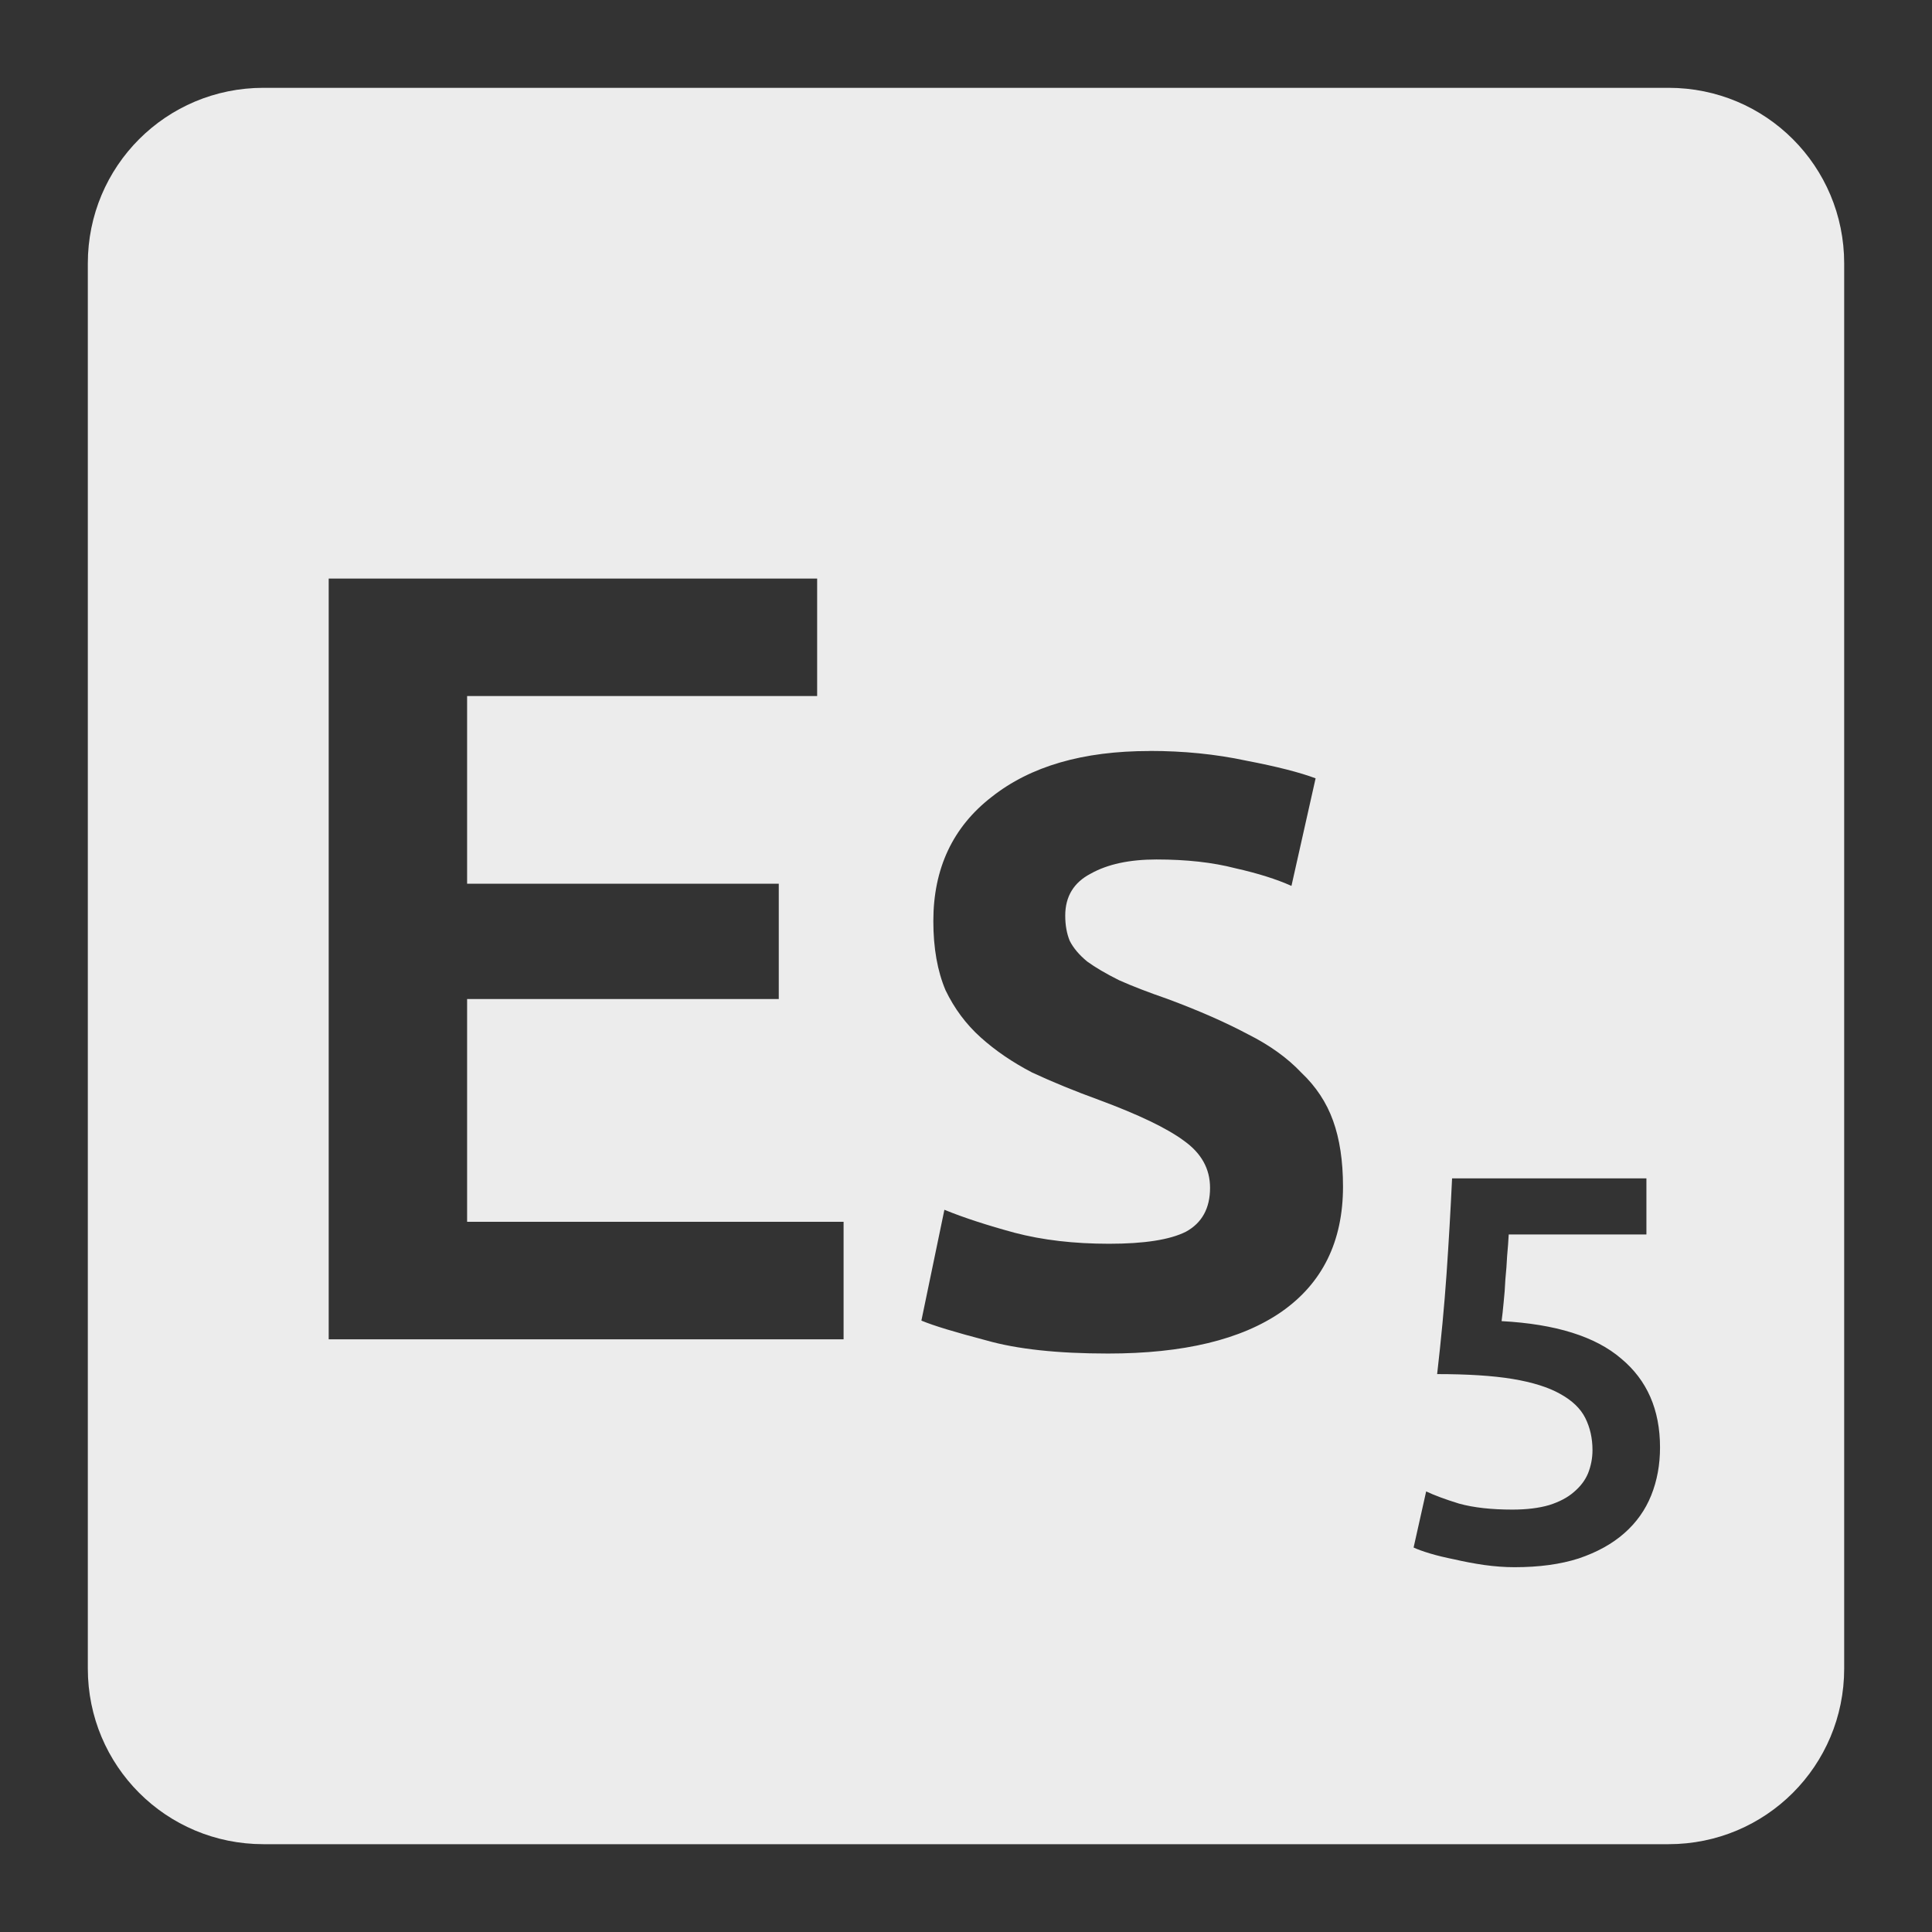 <svg xmlns="http://www.w3.org/2000/svg" viewBox="0 0 22 22"><rect x="0" y="0" width="22" height="22" fill="#333333" stroke="none"/><path style="fill:#ececec;fill-opacity:1" d="m 3 1 c -1.108 0 -2 0.892 -2 2 l 0 16 c 0 1.108 0.892 2 2 2 l 16 0 c 1.108 0 2 -0.892 2 -2 l 0 -16 c 0 -1.108 -0.892 -2 -2 -2 l -16 0 z m 0.742 5.588 l 5.563 0 l 0 1.338 l -3.986 0 l 0 2.137 l 3.549 0 l 0 1.313 l -3.549 0 l 0 2.537 l 4.287 0 l 0 1.338 l -5.863 0 l 0 -8.662 z m 9.35 1.963 c 0.383 0 0.75 0.036 1.1 0.111 c 0.35 0.067 0.614 0.135 0.789 0.201 l -0.275 1.225 c -0.167 -0.075 -0.38 -0.143 -0.639 -0.201 c -0.258 -0.067 -0.557 -0.1 -0.898 -0.1 c -0.308 0 -0.558 0.054 -0.75 0.162 c -0.192 0.1 -0.289 0.26 -0.289 0.477 c 0 0.108 0.017 0.204 0.051 0.287 c 0.042 0.083 0.108 0.161 0.199 0.236 c 0.092 0.067 0.213 0.138 0.363 0.213 c 0.15 0.067 0.334 0.138 0.551 0.213 c 0.358 0.133 0.662 0.267 0.912 0.4 c 0.25 0.125 0.453 0.271 0.611 0.438 c 0.167 0.158 0.288 0.34 0.363 0.549 c 0.075 0.208 0.113 0.458 0.113 0.75 c 0 0.625 -0.235 1.101 -0.701 1.426 c -0.458 0.317 -1.116 0.475 -1.975 0.475 c -0.575 0 -1.037 -0.05 -1.387 -0.15 c -0.35 -0.092 -0.597 -0.166 -0.738 -0.225 l 0.262 -1.262 c 0.225 0.092 0.492 0.178 0.801 0.262 c 0.317 0.083 0.674 0.125 1.074 0.125 c 0.4 0 0.692 -0.045 0.875 -0.137 c 0.183 -0.1 0.275 -0.267 0.275 -0.5 c 0 -0.217 -0.099 -0.395 -0.299 -0.537 c -0.192 -0.142 -0.513 -0.296 -0.963 -0.463 c -0.275 -0.1 -0.53 -0.204 -0.764 -0.313 c -0.225 -0.117 -0.419 -0.25 -0.586 -0.4 c -0.167 -0.15 -0.3 -0.329 -0.4 -0.537 c -0.092 -0.217 -0.139 -0.479 -0.139 -0.787 c 0 -0.6 0.222 -1.072 0.664 -1.414 c 0.442 -0.35 1.04 -0.523 1.799 -0.523 z m 3.445 4.867 l 2.211 0 l 0 0.639 l -1.568 0 c -0.004 0.071 -0.009 0.152 -0.018 0.244 c -0.004 0.087 -0.011 0.176 -0.02 0.268 c -0.004 0.092 -0.011 0.18 -0.02 0.264 c -0.008 0.083 -0.015 0.153 -0.023 0.211 c 0.617 0.033 1.07 0.176 1.361 0.426 c 0.296 0.246 0.443 0.583 0.443 1.012 c 0 0.196 -0.033 0.378 -0.1 0.545 c -0.067 0.167 -0.169 0.311 -0.307 0.432 c -0.137 0.121 -0.309 0.216 -0.518 0.287 c -0.208 0.067 -0.453 0.1 -0.732 0.1 c -0.113 0 -0.227 -0.009 -0.344 -0.025 c -0.117 -0.017 -0.228 -0.038 -0.336 -0.063 c -0.104 -0.021 -0.198 -0.043 -0.281 -0.068 c -0.083 -0.025 -0.146 -0.048 -0.188 -0.068 l 0.143 -0.639 c 0.088 0.042 0.213 0.089 0.375 0.139 c 0.167 0.046 0.37 0.068 0.607 0.068 c 0.162 0 0.301 -0.017 0.418 -0.051 c 0.117 -0.037 0.21 -0.086 0.281 -0.148 c 0.075 -0.063 0.129 -0.134 0.162 -0.213 c 0.033 -0.083 0.051 -0.172 0.051 -0.264 c 0 -0.137 -0.028 -0.259 -0.082 -0.367 c -0.054 -0.108 -0.15 -0.2 -0.287 -0.275 c -0.133 -0.075 -0.314 -0.132 -0.543 -0.17 c -0.225 -0.037 -0.512 -0.055 -0.857 -0.055 c 0.046 -0.4 0.082 -0.78 0.107 -1.139 c 0.025 -0.362 0.046 -0.725 0.063 -1.088 z"/></svg>